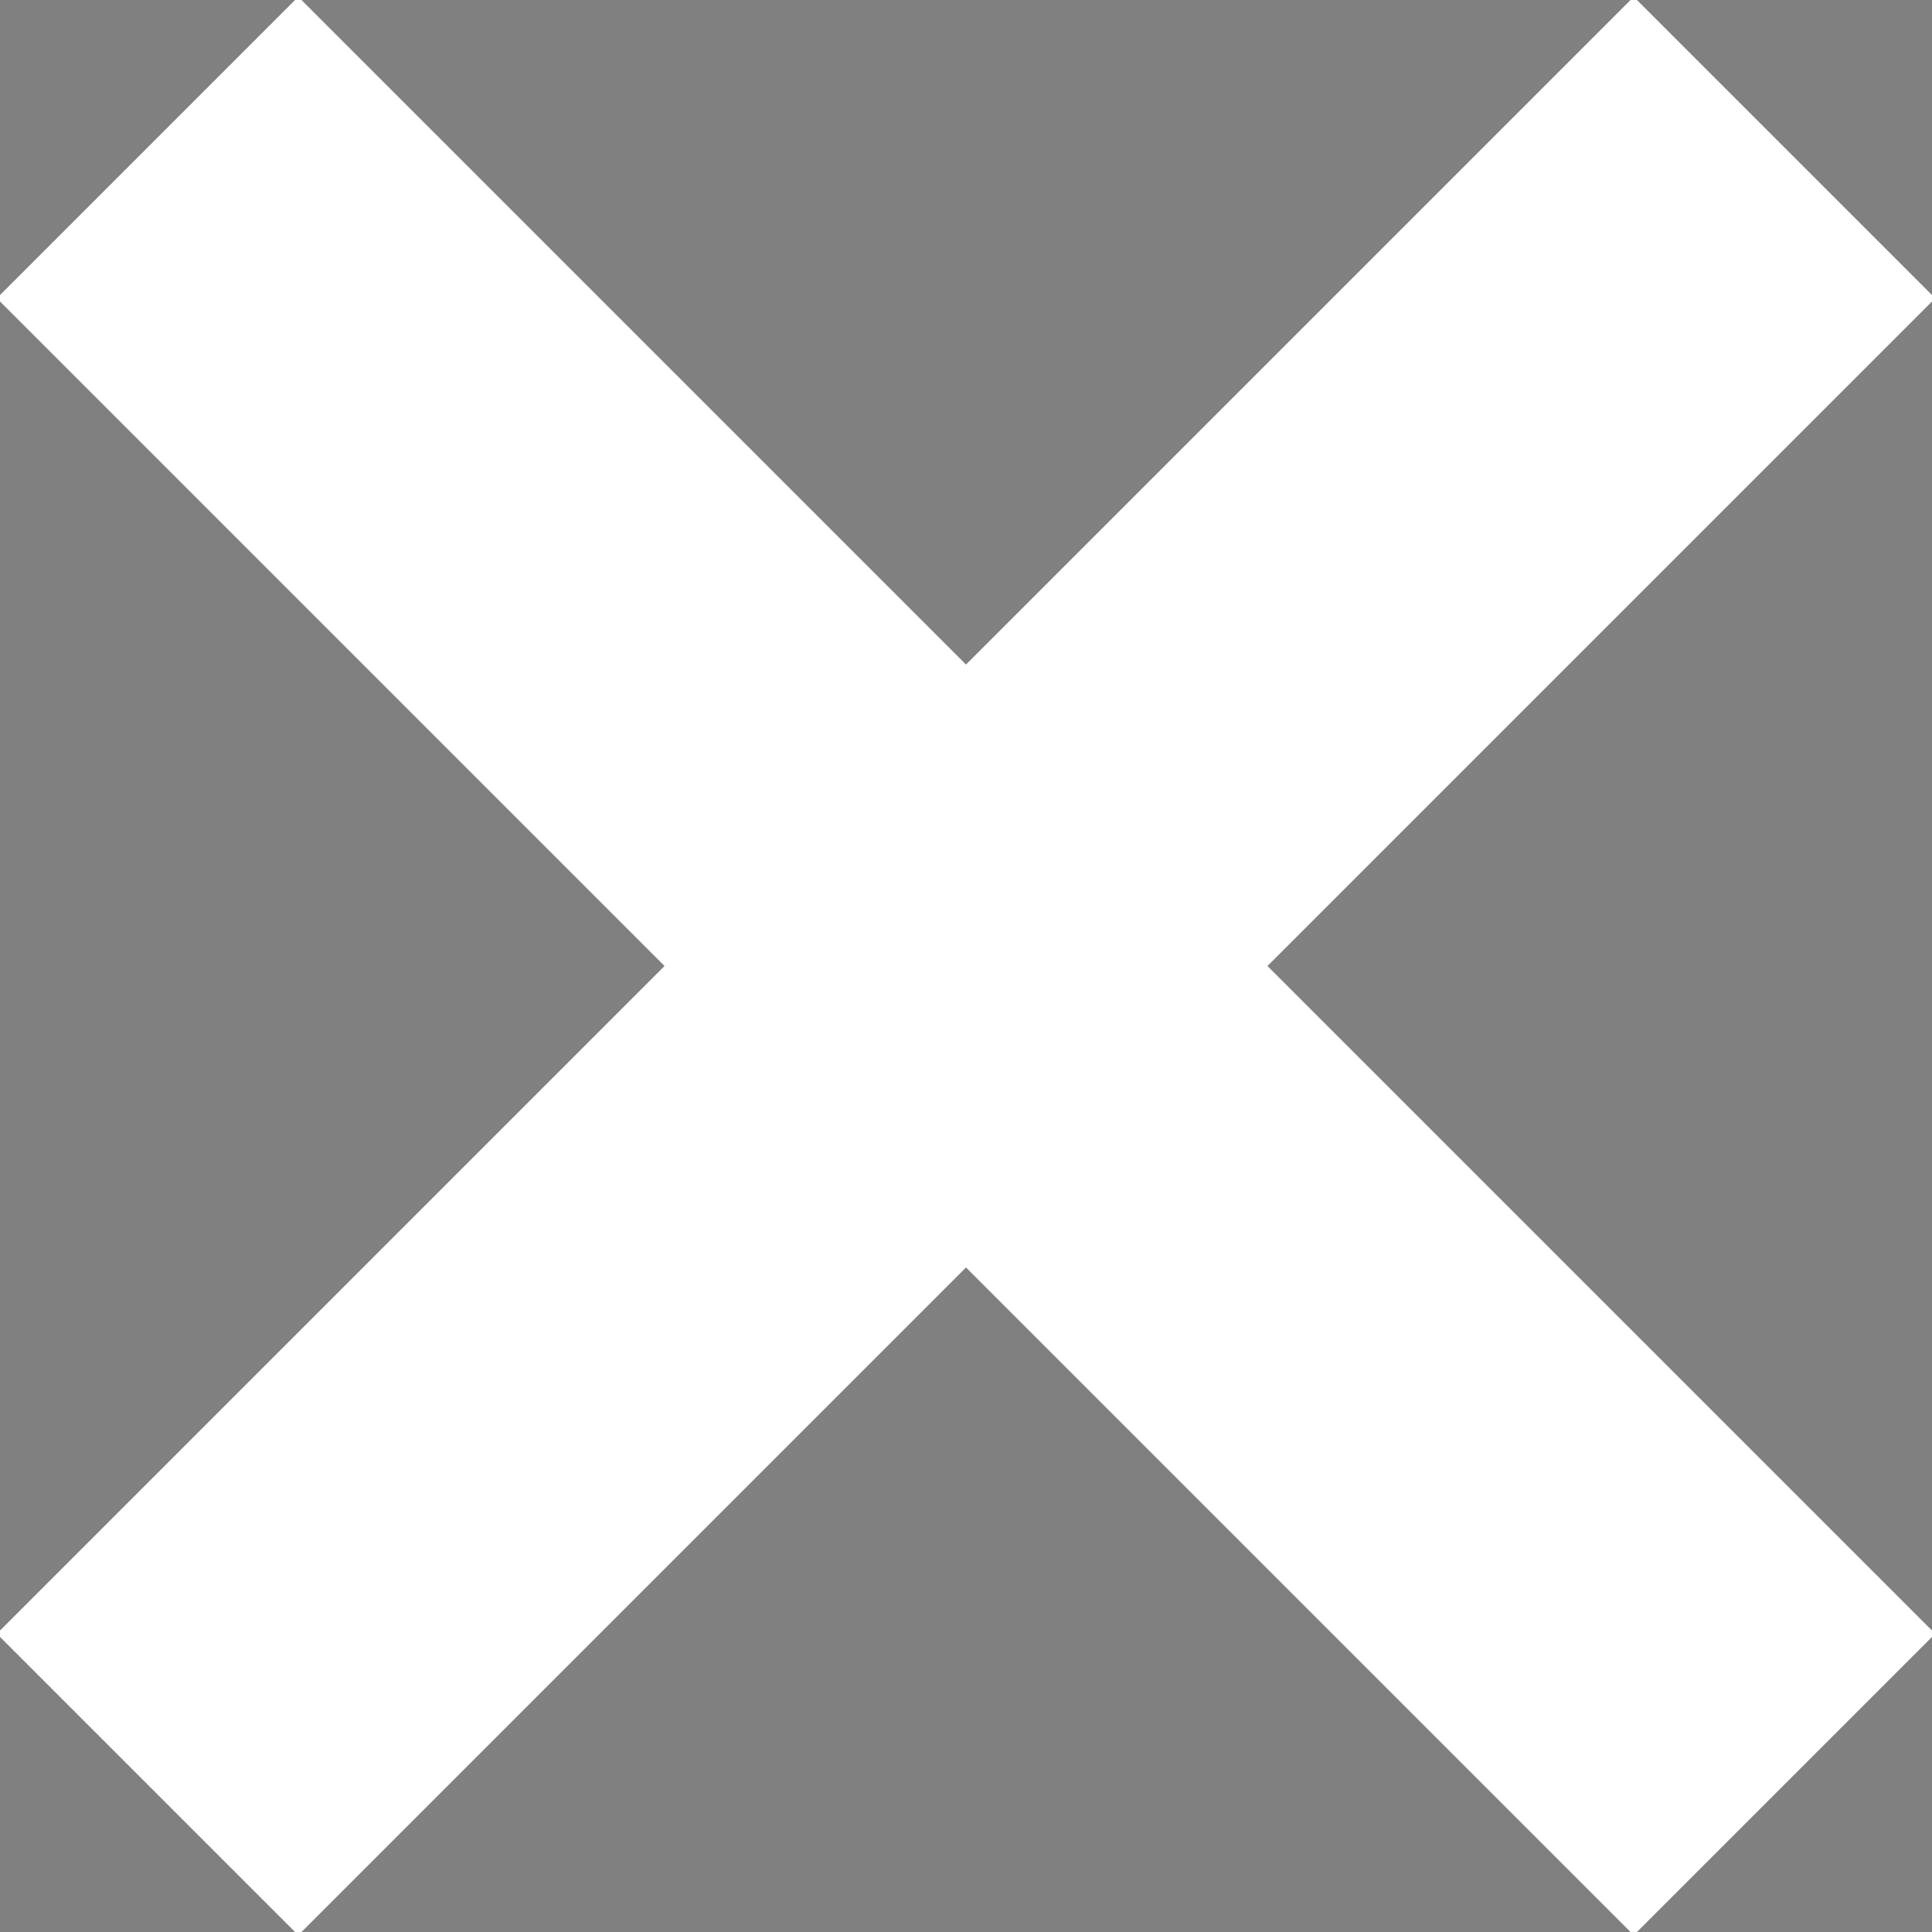 <svg xmlns="http://www.w3.org/2000/svg" viewBox="0 0 50 50" stroke="white" stroke-width="9px" width="800px" height="800px"><rect x="0" y="0" width="50" height="50" fill="#808080" stroke="none"/><path d="M 7.719 6.281 L 6.281 7.719 L 23.562 25 L 6.281 42.281 L 7.719 43.719 L 25 26.438 L 42.281 43.719 L 43.719 42.281 L 26.438 25 L 43.719 7.719 L 42.281 6.281 L 25 23.562 Z"/></svg>